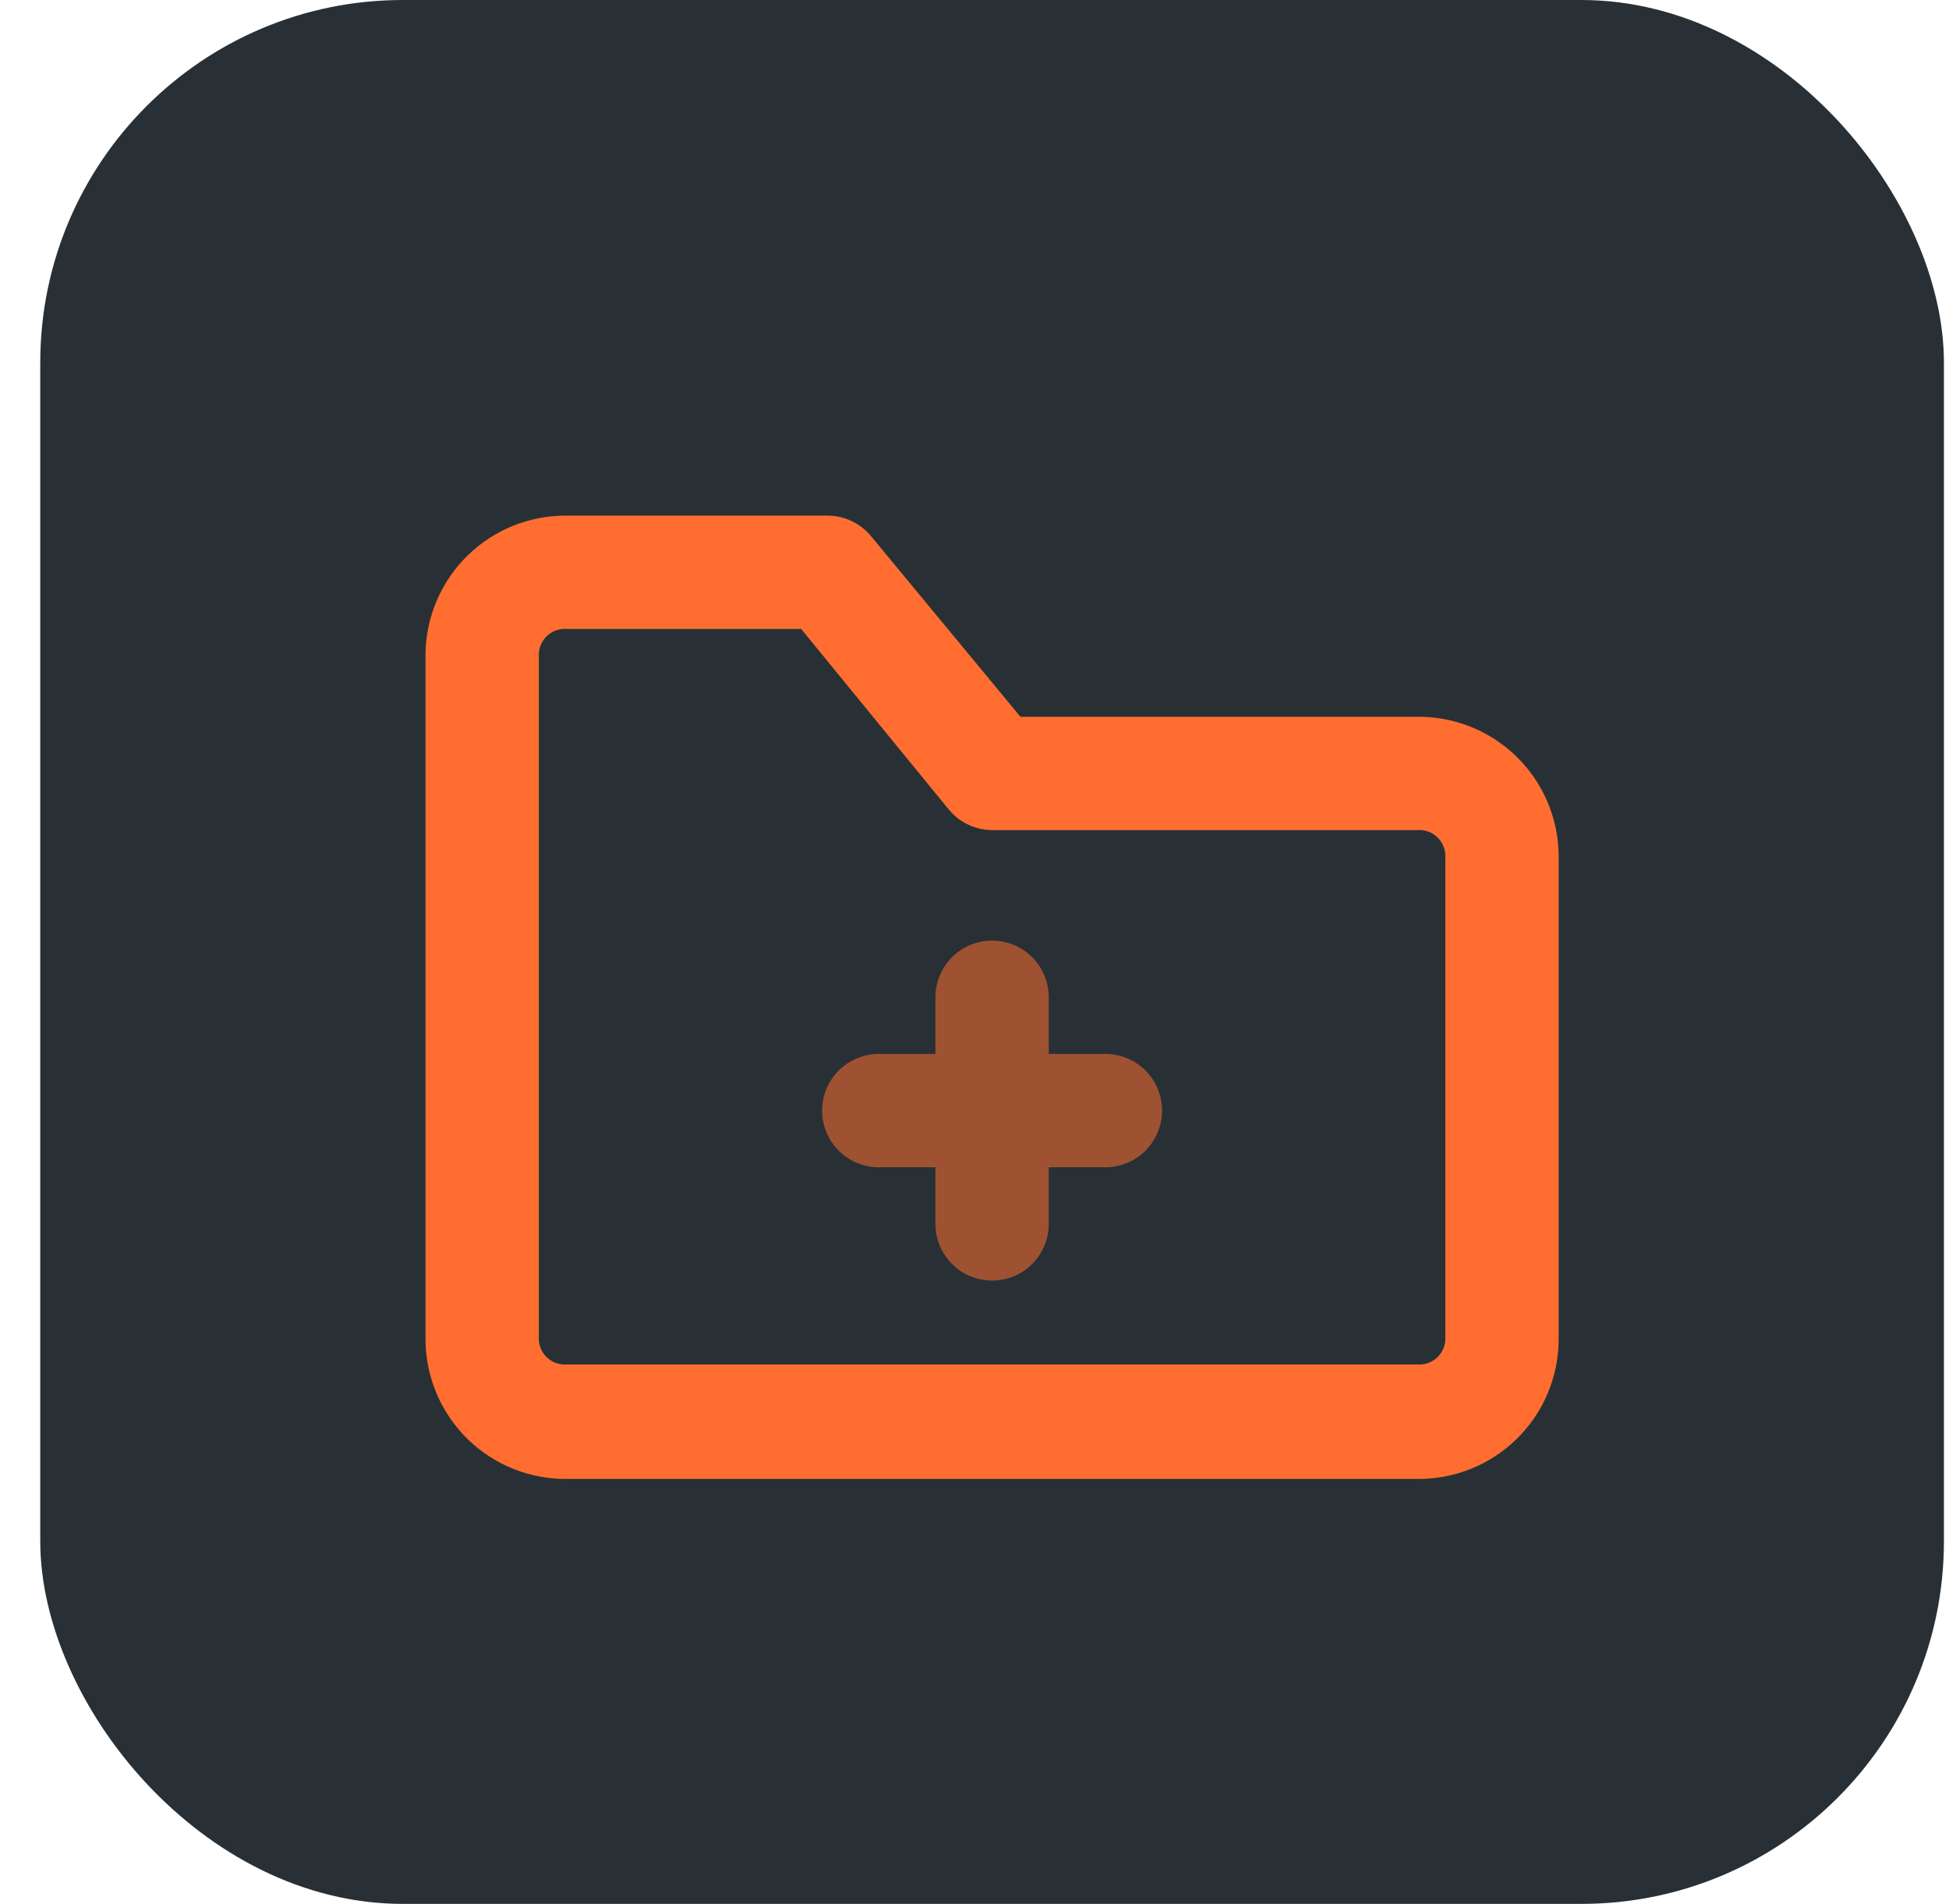 <svg width="43" height="42" viewBox="0 0 43 42" fill="none" xmlns="http://www.w3.org/2000/svg">
<rect x="0.888" width="42" height="42" rx="8" fill="#283036"/>
<path d="M24.388 23.25H23.138V22C23.138 21.669 23.006 21.351 22.772 21.116C22.538 20.882 22.22 20.75 21.888 20.75C21.557 20.75 21.239 20.882 21.004 21.116C20.77 21.351 20.638 21.669 20.638 22V23.25H19.388C19.057 23.25 18.739 23.382 18.504 23.616C18.27 23.851 18.138 24.169 18.138 24.5C18.138 24.831 18.27 25.149 18.504 25.384C18.739 25.618 19.057 25.75 19.388 25.75H20.638V27C20.638 27.331 20.77 27.649 21.004 27.884C21.239 28.118 21.557 28.25 21.888 28.25C22.22 28.25 22.538 28.118 22.772 27.884C23.006 27.649 23.138 27.331 23.138 27V25.75H24.388C24.72 25.75 25.038 25.618 25.272 25.384C25.506 25.149 25.638 24.831 25.638 24.5C25.638 24.169 25.506 23.851 25.272 23.616C25.038 23.382 24.72 23.25 24.388 23.25Z" fill="#FF6E30" fill-opacity="0.55"/>
<path d="M31.263 15.812H22.513L19.226 11.838C19.109 11.694 18.963 11.578 18.796 11.498C18.63 11.418 18.448 11.376 18.263 11.375H12.513C11.696 11.365 10.909 11.679 10.323 12.248C9.738 12.818 9.401 13.596 9.388 14.412V29.587C9.401 30.404 9.738 31.182 10.323 31.752C10.909 32.321 11.696 32.635 12.513 32.625H31.263C32.08 32.635 32.867 32.321 33.453 31.752C34.039 31.182 34.375 30.404 34.388 29.587V18.85C34.375 18.033 34.039 17.255 33.453 16.686C32.867 16.116 32.08 15.803 31.263 15.812ZM31.888 29.562C31.884 29.639 31.863 29.714 31.829 29.783C31.795 29.852 31.747 29.913 31.689 29.963C31.631 30.013 31.563 30.051 31.49 30.075C31.417 30.098 31.34 30.107 31.263 30.1H12.513C12.437 30.107 12.36 30.098 12.286 30.075C12.213 30.051 12.145 30.013 12.087 29.963C12.029 29.913 11.981 29.852 11.947 29.783C11.913 29.714 11.893 29.639 11.888 29.562V14.412C11.893 14.336 11.913 14.261 11.947 14.192C11.981 14.123 12.029 14.062 12.087 14.012C12.145 13.962 12.213 13.924 12.286 13.9C12.36 13.877 12.437 13.868 12.513 13.875H17.676L20.926 17.85C21.042 17.993 21.189 18.109 21.355 18.189C21.521 18.269 21.704 18.311 21.888 18.312H31.263C31.34 18.306 31.417 18.314 31.49 18.338C31.563 18.361 31.631 18.399 31.689 18.449C31.747 18.499 31.795 18.561 31.829 18.63C31.863 18.698 31.884 18.773 31.888 18.85V29.562Z" fill="#FF6E30"/>
</svg>
